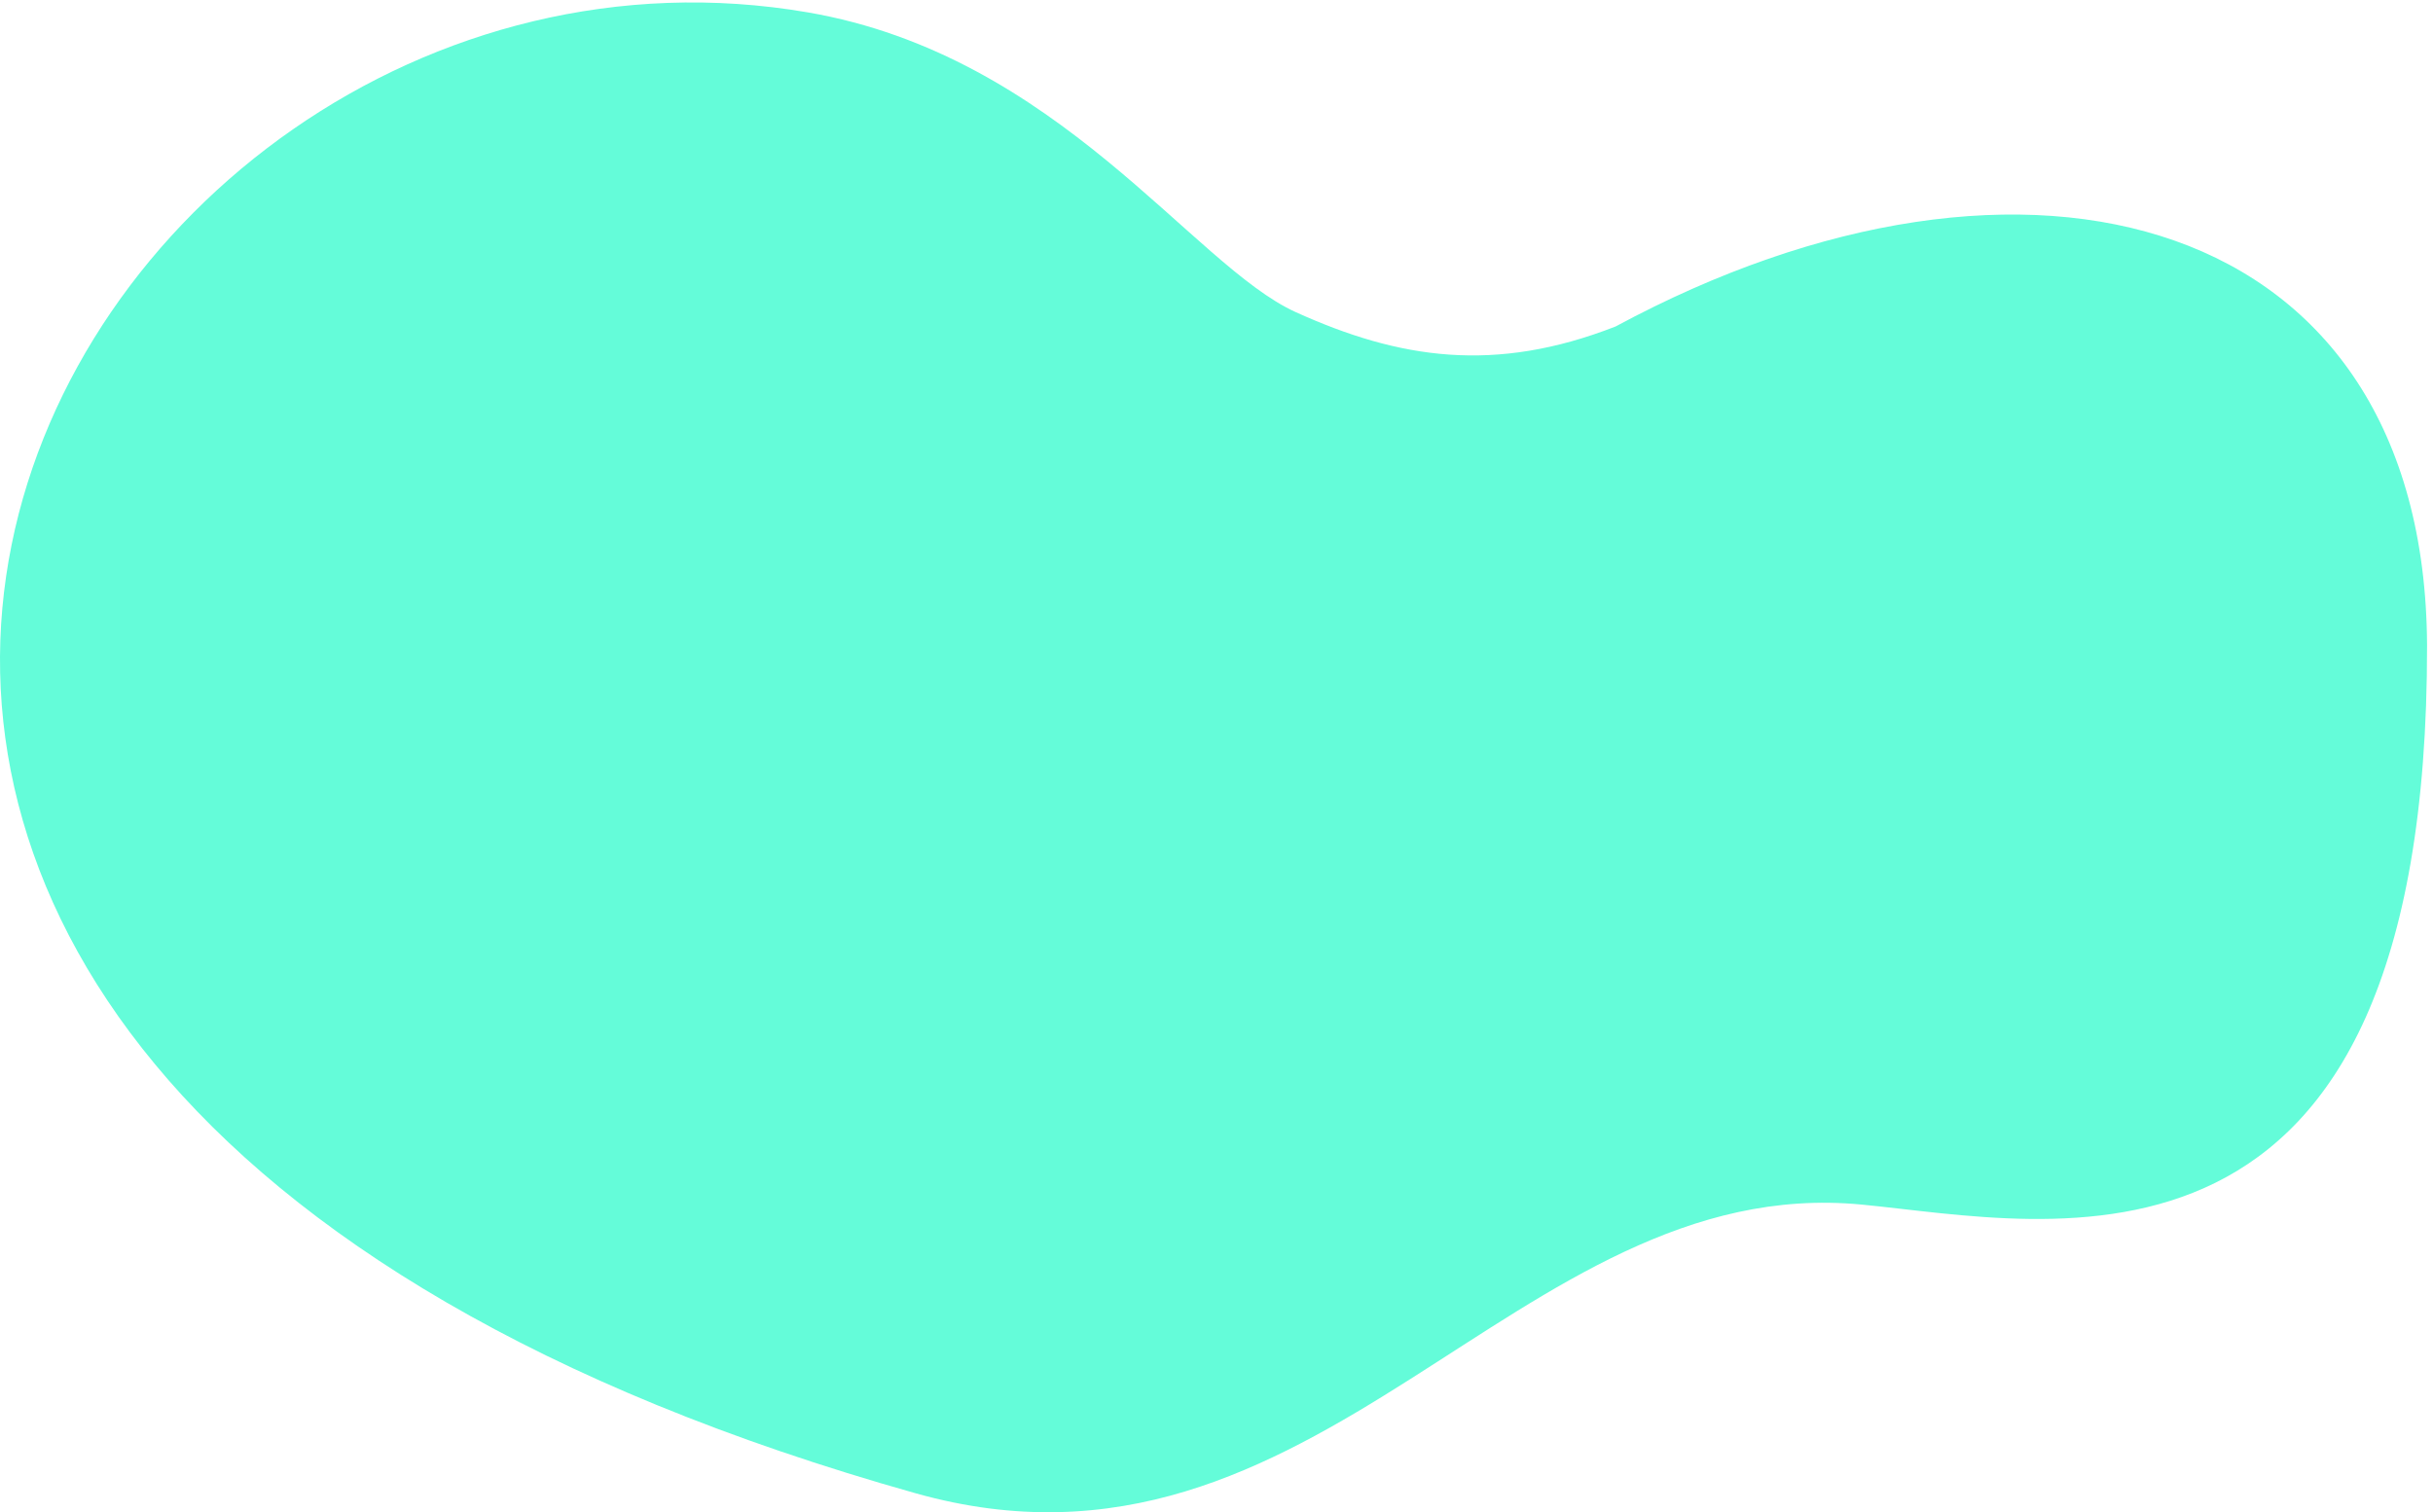<svg width="341" height="212" viewBox="0 0 341 212" fill="none" xmlns="http://www.w3.org/2000/svg">
<path fill-rule="evenodd" clip-rule="evenodd" d="M128.367 209.349C184.919 225.252 212.436 164.222 260.891 168.866C287.416 171.407 340.285 184.29 340.167 90.45C339.871 29.866 284.031 14.695 226.447 45.765C209.503 52.391 196.125 50.338 181.6 43.754C167.075 37.17 148.394 7.776 113.187 1.729C7.235 -16.468 -83.42 149.791 128.367 209.349Z" fill="#64FCD9"/>
</svg>

